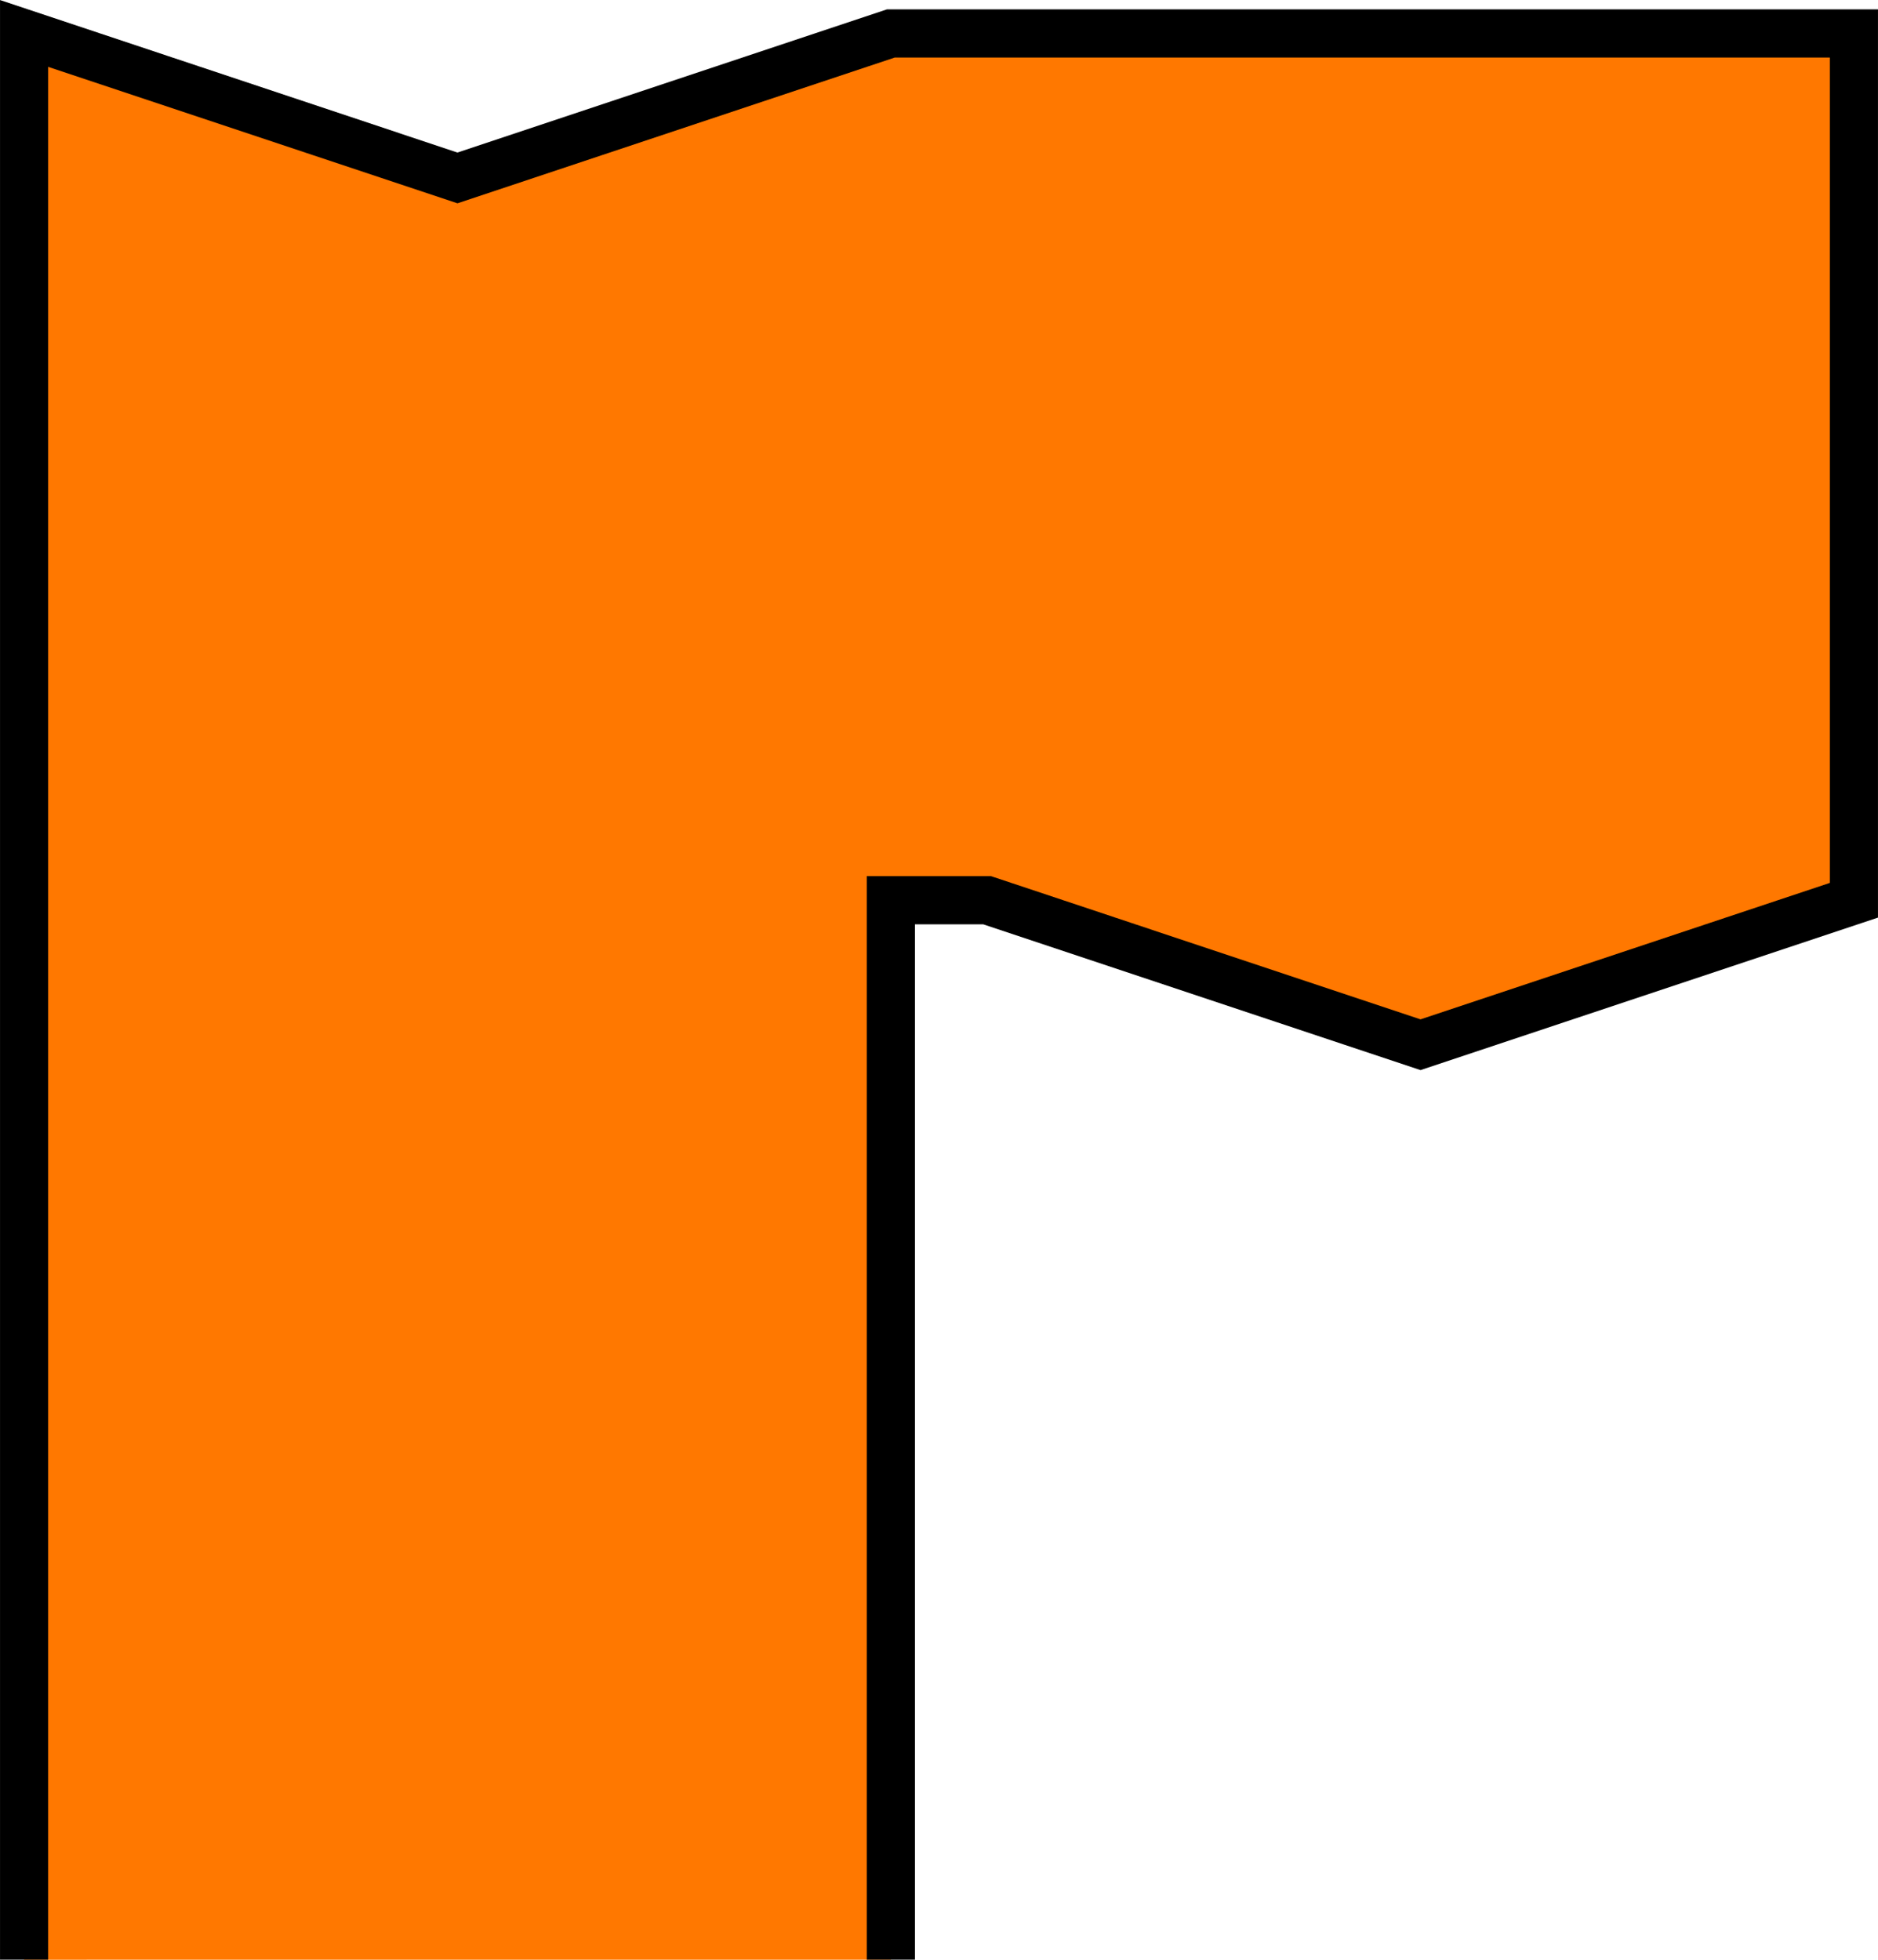 <?xml version="1.0" encoding="UTF-8" standalone="no"?>
<svg
   xmlns:dc="http://purl.org/dc/elements/1.1/"
   xmlns:cc="http://creativecommons.org/ns#"
   xmlns:rdf="http://www.w3.org/1999/02/22-rdf-syntax-ns#"
   xmlns:svg="http://www.w3.org/2000/svg"
   xmlns="http://www.w3.org/2000/svg"
   xmlns:sodipodi="http://sodipodi.sourceforge.net/DTD/sodipodi-0.dtd"
   xmlns:inkscape="http://www.inkscape.org/namespaces/inkscape"
   width="51.594mm"
   height="53.834mm"
   viewBox="0 0 51.594 53.834"
   version="1.1"
   id="svg8"
   inkscape:version="1.0.2 (e86c870879, 2021-01-15)"
   sodipodi:docname="loop_top.svg">
  <defs
     id="defs2">
    <inkscape:perspective
       sodipodi:type="inkscape:persp3d"
       inkscape:vp_x="-9.568108 : 4.6666781 : 0"
       inkscape:vp_y="-1.2859589e-14 : 70.00434 : 0"
       inkscape:vp_z="9.568108 : 4.6666783 : 0"
       inkscape:persp3d-origin="126.22701 : 240.99117 : 1"
       id="perspective1170-3-3" />
    <inkscape:perspective
       sodipodi:type="inkscape:persp3d"
       inkscape:vp_x="-1.2226001 : -0.59630197 : 0"
       inkscape:vp_y="99.885732 : 582.59488 : 1"
       inkscape:vp_z="1.2226001 : -0.59630197 : 0"
       inkscape:persp3d-origin="100.51393 : 591.57728 : 1"
       id="perspective1170-9-1-2" />
    <inkscape:perspective
       sodipodi:type="inkscape:persp3d"
       inkscape:vp_x="-1.2226001 : -0.59630197 : 0"
       inkscape:vp_y="99.902982 : 584.64442 : 1"
       inkscape:vp_z="1.2226001 : -0.59630197 : 0"
       inkscape:persp3d-origin="100.5312 : 593.62682 : 1"
       id="perspective1170-9-1" />
  </defs>
  <sodipodi:namedview
     id="base"
     pagecolor="#ffffff"
     bordercolor="#666666"
     borderopacity="1.0"
     inkscape:pageopacity="0.0"
     inkscape:pageshadow="2"
     inkscape:zoom="0.7"
     inkscape:cx="-12.102325"
     inkscape:cy="342.23939"
     inkscape:document-units="mm"
     inkscape:current-layer="layer1"
     inkscape:document-rotation="0"
     showgrid="true"
     inkscape:snap-bbox="false"
     inkscape:object-paths="true"
     inkscape:snap-intersection-paths="true"
     inkscape:snap-grids="true"
     inkscape:snap-smooth-nodes="true"
     showguides="true"
     inkscape:guide-bbox="true"
     inkscape:snap-nodes="true"
     inkscape:snap-object-midpoints="true"
     inkscape:window-width="1762"
     inkscape:window-height="1016"
     inkscape:window-x="523"
     inkscape:window-y="27"
     inkscape:window-maximized="0"
     inkscape:snap-page="true"
     inkscape:snap-others="false"
     inkscape:bbox-paths="true"
     inkscape:bbox-nodes="true"
     fit-margin-top="0"
     fit-margin-left="0"
     fit-margin-right="0"
     fit-margin-bottom="0">
    <inkscape:grid
       type="xygrid"
       id="grid835"
       originx="31.089"
       originy="237.72" />
    <sodipodi:guide
       position="181.294,33.338"
       orientation="0,-1"
       id="guide3859" />
  </sodipodi:namedview>
  <g
     inkscape:label="Layer 1"
     inkscape:groupmode="layer"
     id="layer1"
     transform="translate(31.089,237.72)">
    <path
       id="rect833-3-2-2"
       style="fill:#ff7800;stroke:#000000;stroke-width:1.323;stop-color:#000000"
       d="m -6.615,-183.885 -3e-6,-29.104 h 2.646 l 11.906,3.969 11.906,-3.969 v -23.812 H -6.615 l -11.906,3.969 -11.906,-3.969 3e-6,52.917"
       sodipodi:nodetypes="cccccccccc" />
  </g>
</svg>
